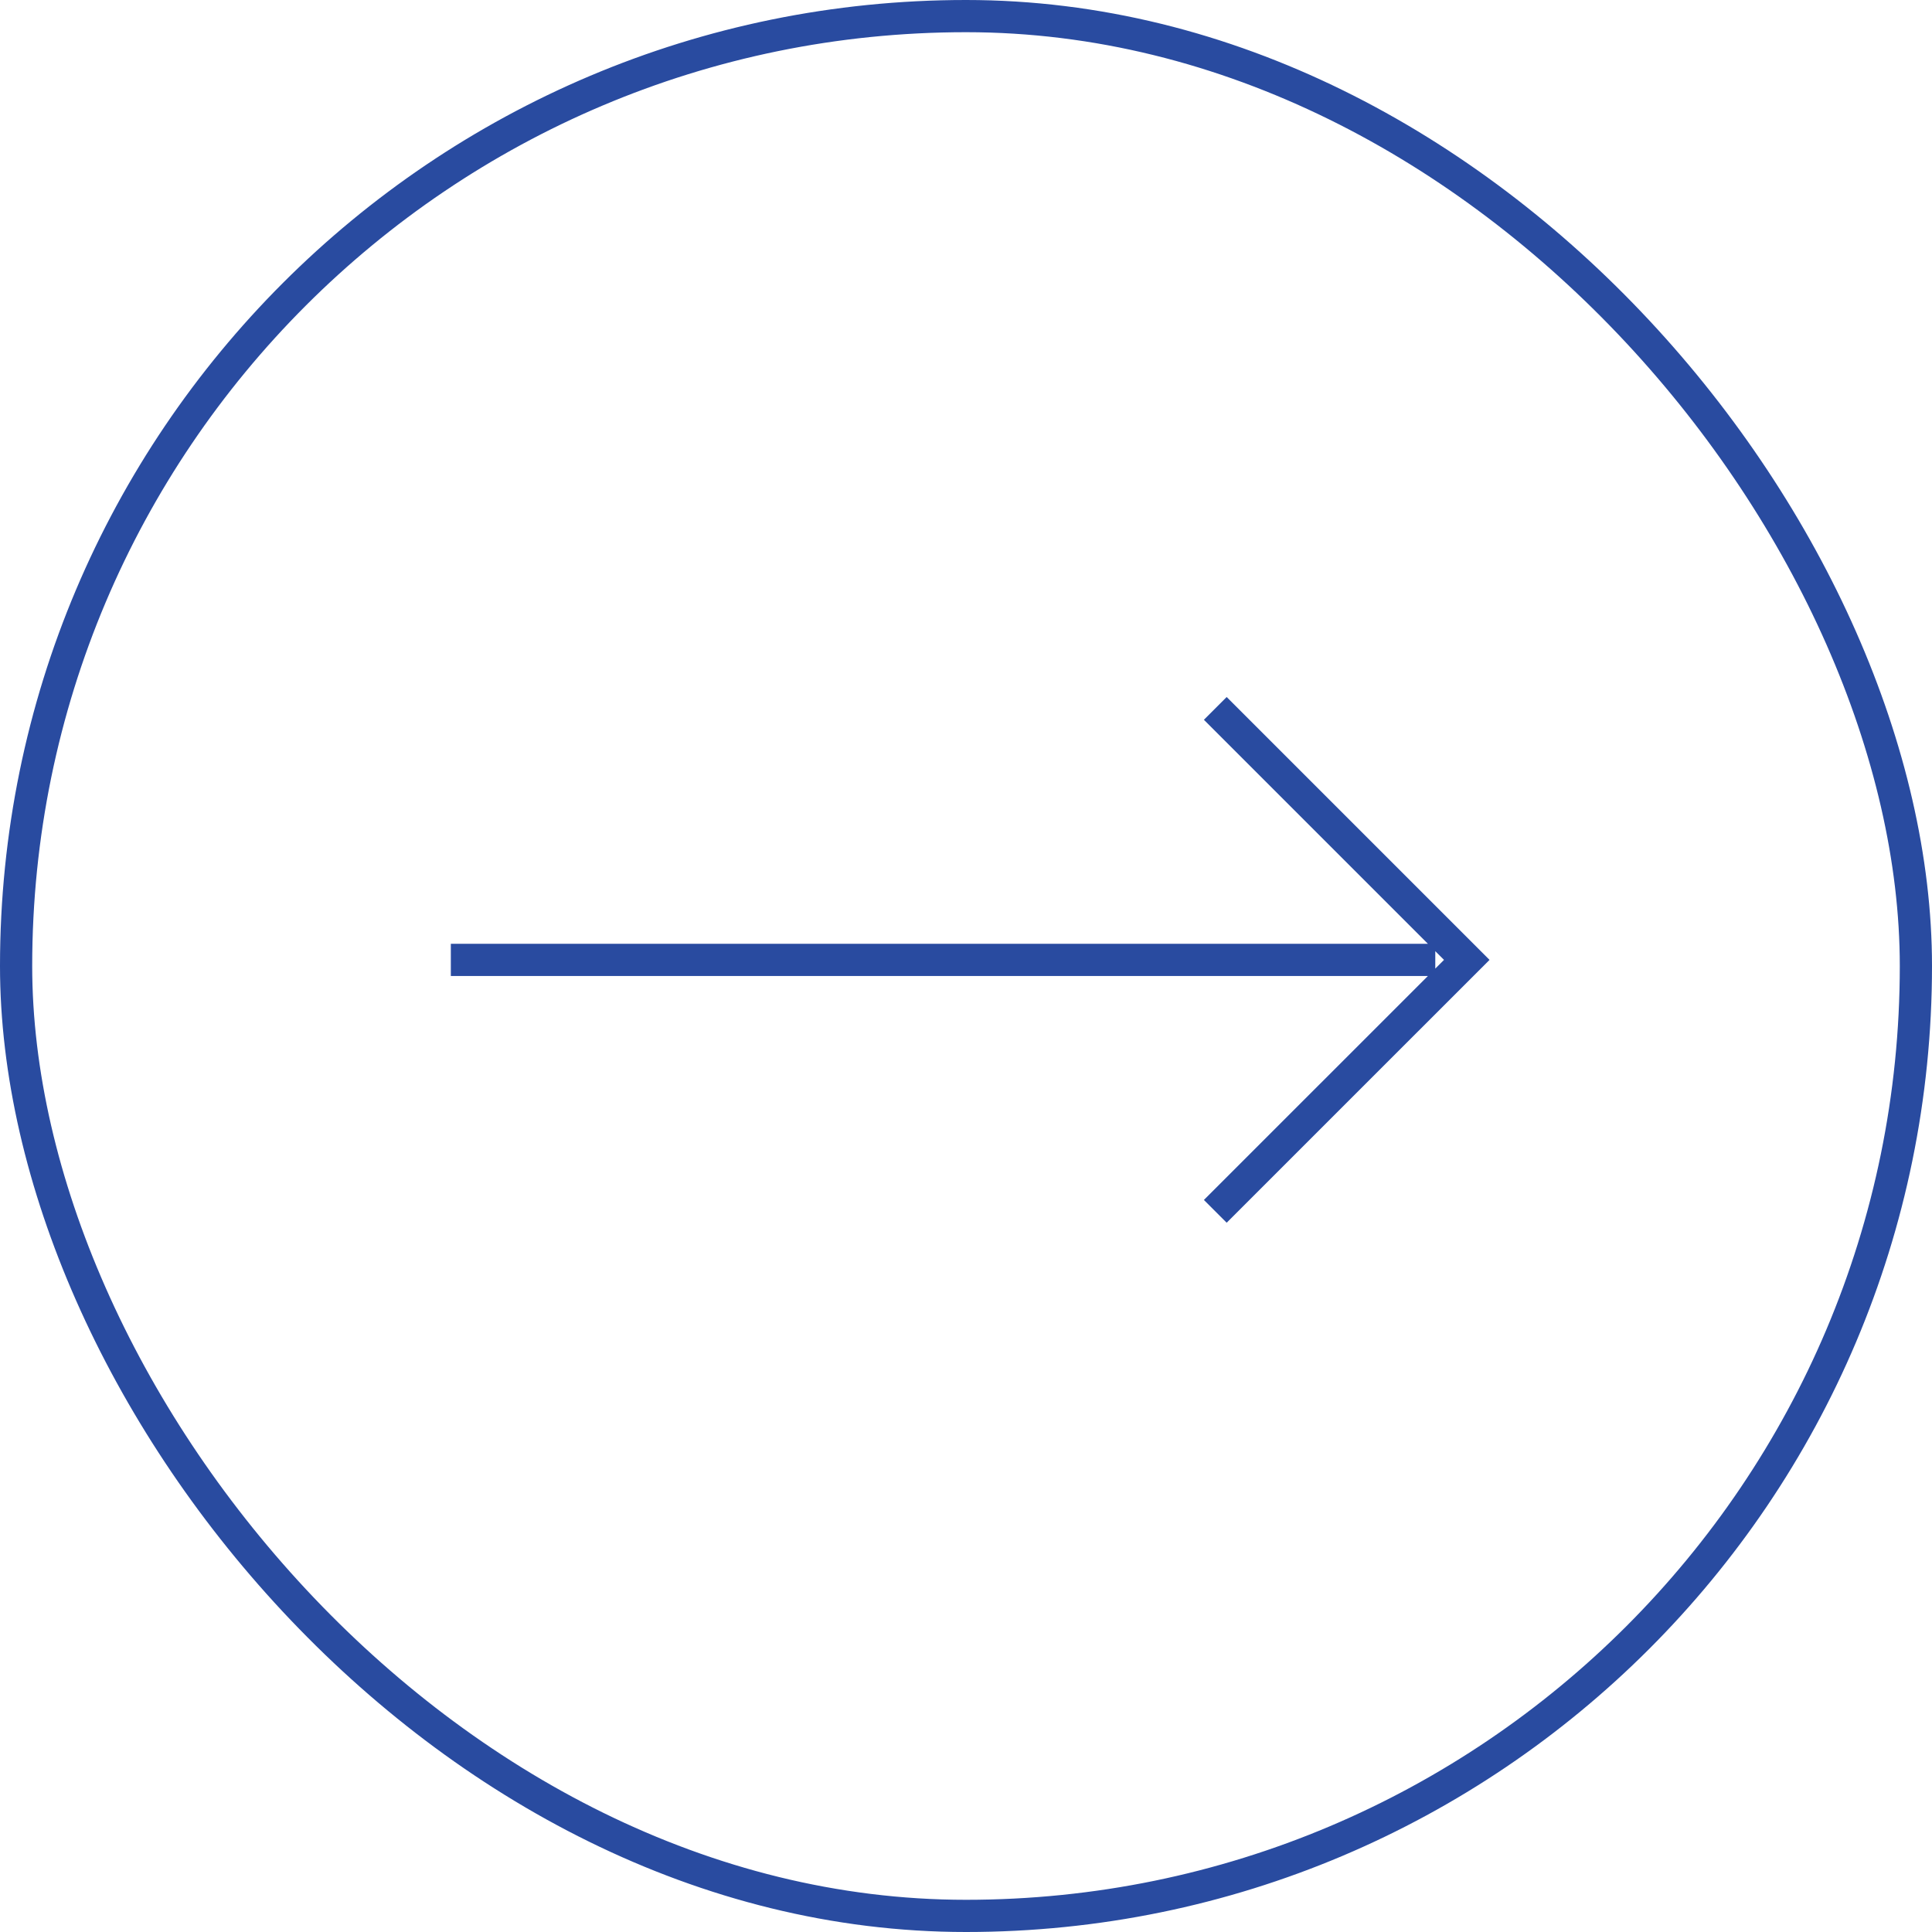 <svg width="60" height="60" viewBox="0 0 60 60" fill="none" xmlns="http://www.w3.org/2000/svg">
  <rect x=".5" y=".5" width="59" height="59" rx="29.5" stroke="#294BA0"/>
  <path d="m37.742 22 7.81 7.81-7.81 7.809m6.832-7.808H14.001" stroke="#294BA0"/>
</svg>
